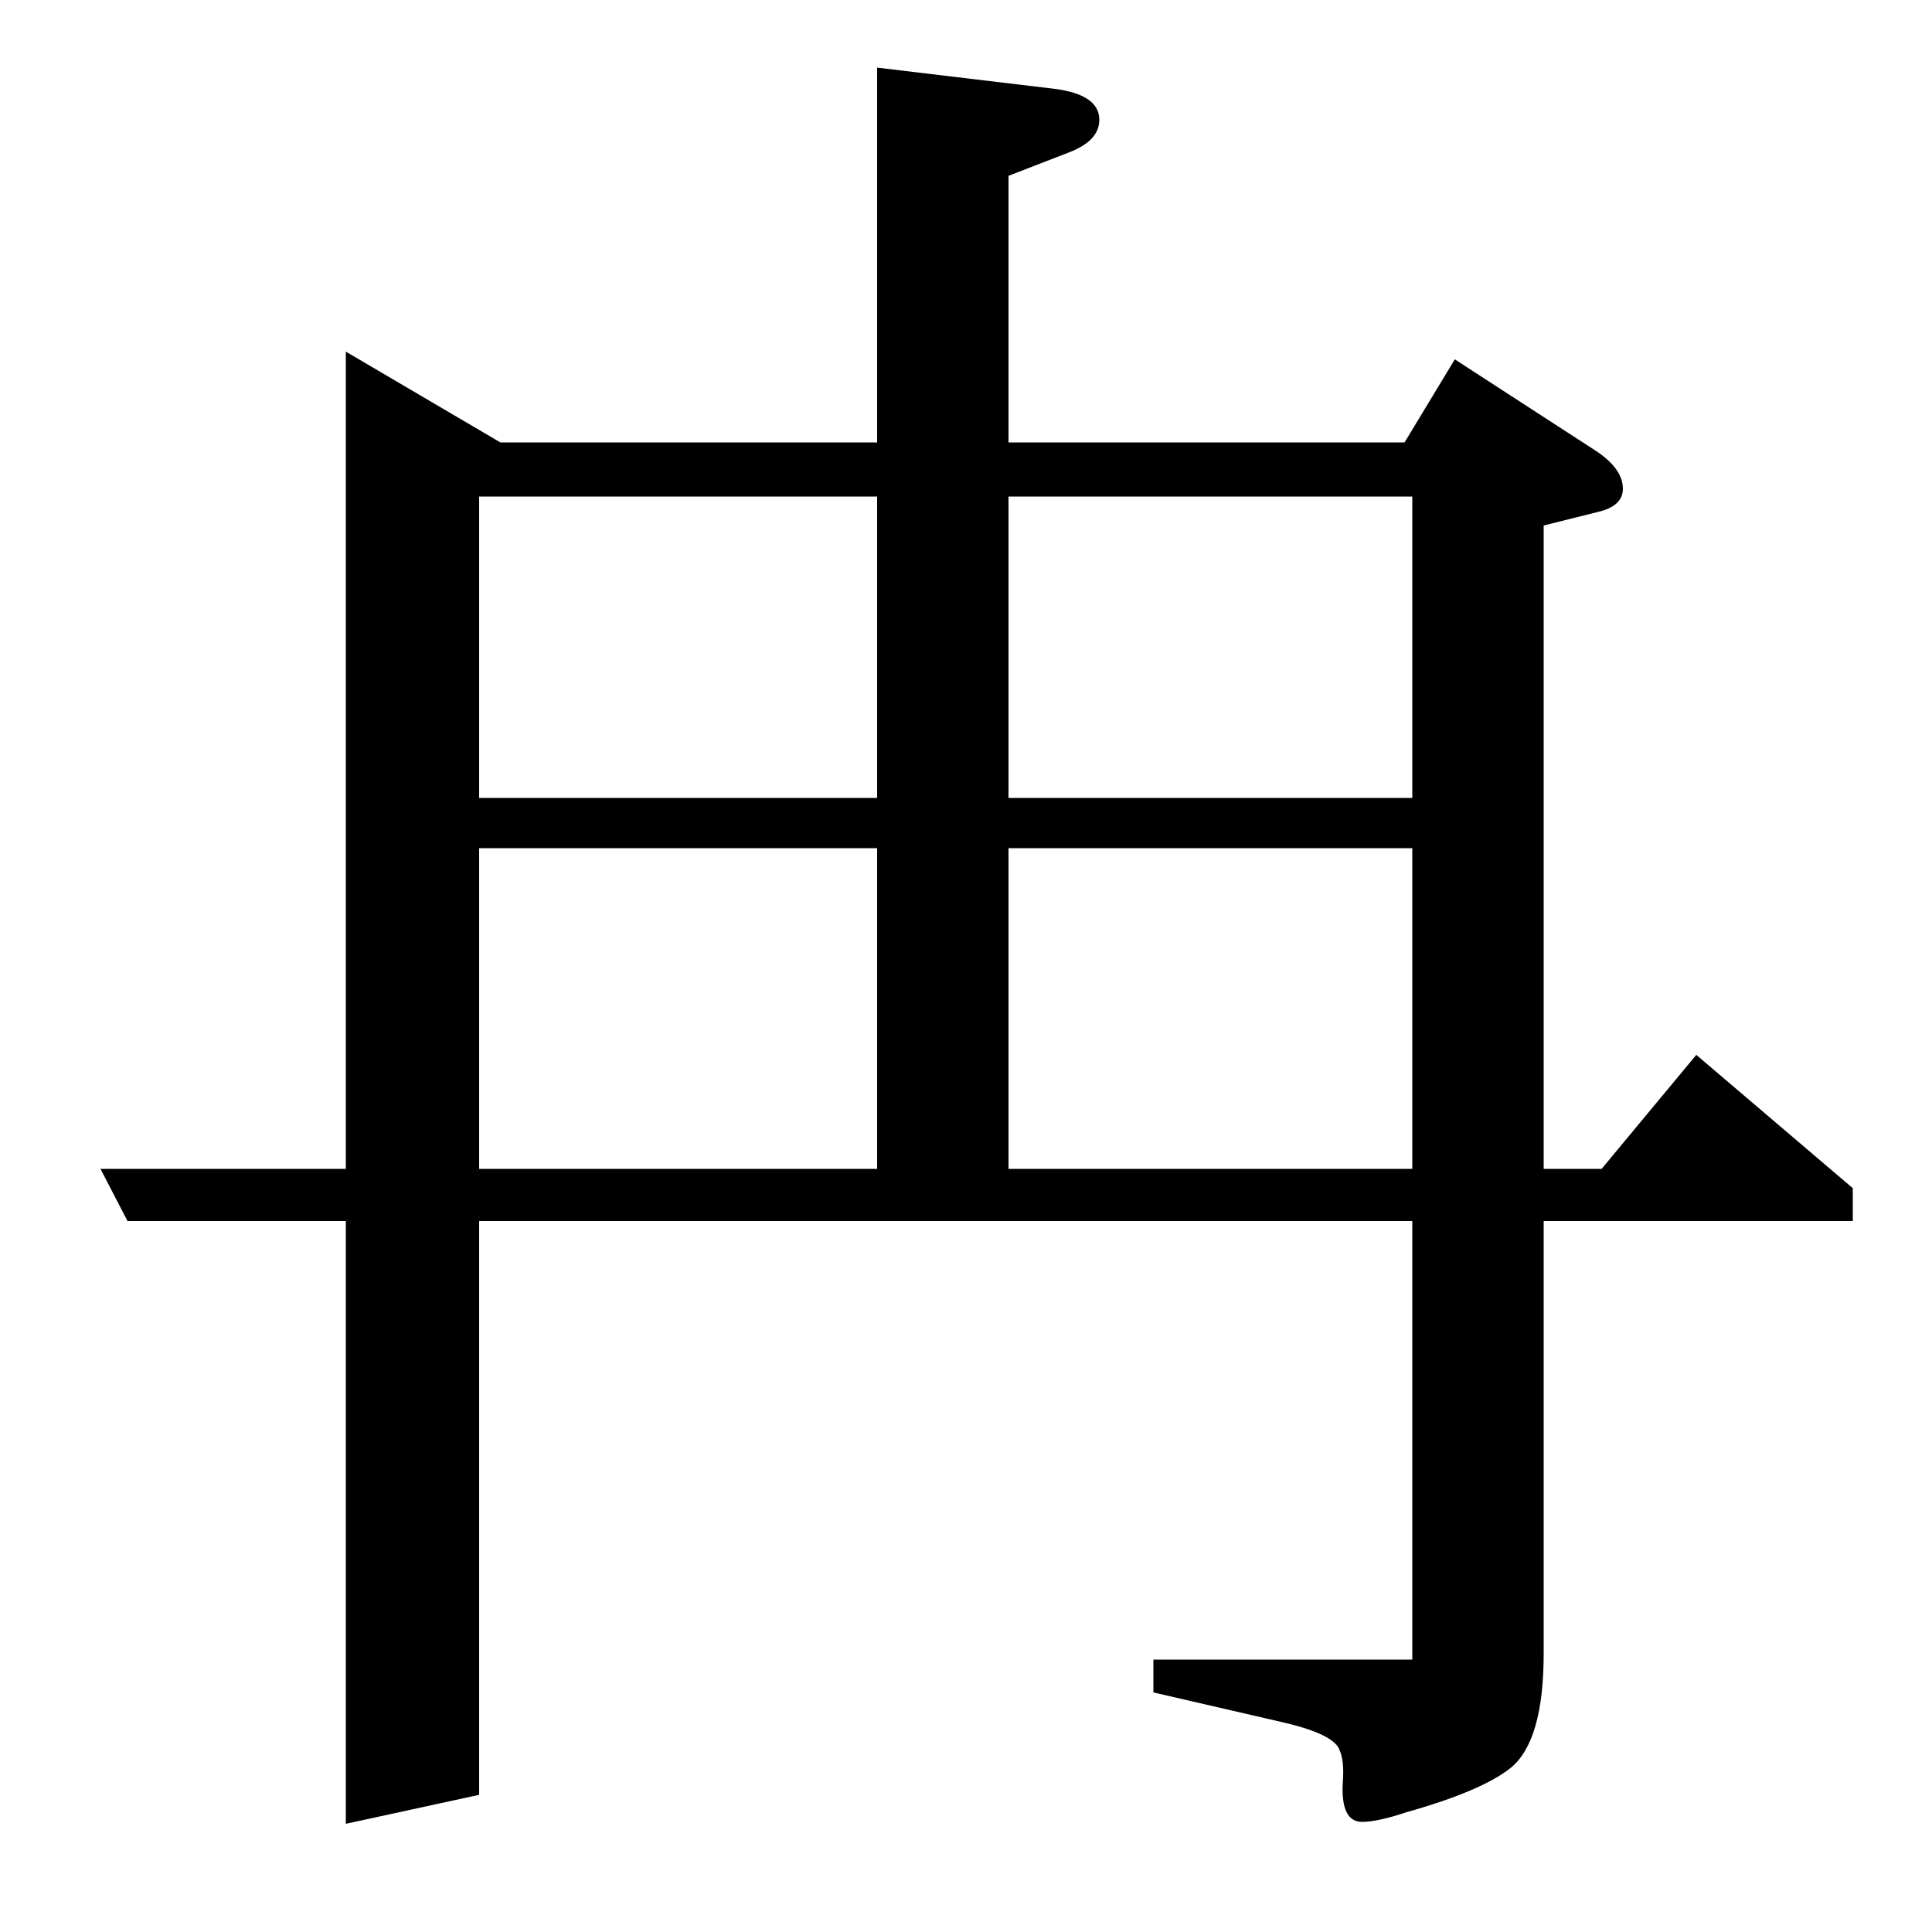 <?xml version="1.0" standalone="no"?>
<!DOCTYPE svg PUBLIC "-//W3C//DTD SVG 1.1//EN" "http://www.w3.org/Graphics/SVG/1.1/DTD/svg11.dtd" >
<svg xmlns="http://www.w3.org/2000/svg" xmlns:xlink="http://www.w3.org/1999/xlink" version="1.1" viewBox="0 -120 1000 1000">
  <g transform="matrix(1 0 0 -1 0 880)">
   <path fill="currentColor"
d="M52 395h127v423l80 -47h195v194l92 -11q23 -3 23 -16q0 -11 -16 -17l-31 -12v-138h205l26 43l74 -48q13 -9 13 -19q0 -9 -13 -12l-28 -7v-333h30l49 59l81 -69v-17h-160v-224q0 -45 -17 -59q-15 -12 -54 -23q-15 -5 -23 -5q-11 0 -10 20q1 12 -2 18q-4 8 -31 14l-65 15
v17h134v227h-483v-297l-69 -15v312h-113zM248 561v-166h206v166h-206zM248 743v-156h206v156h-206zM522 561v-166h209v166h-209zM522 743v-156h209v156h-209z" />
  </g>

</svg>
